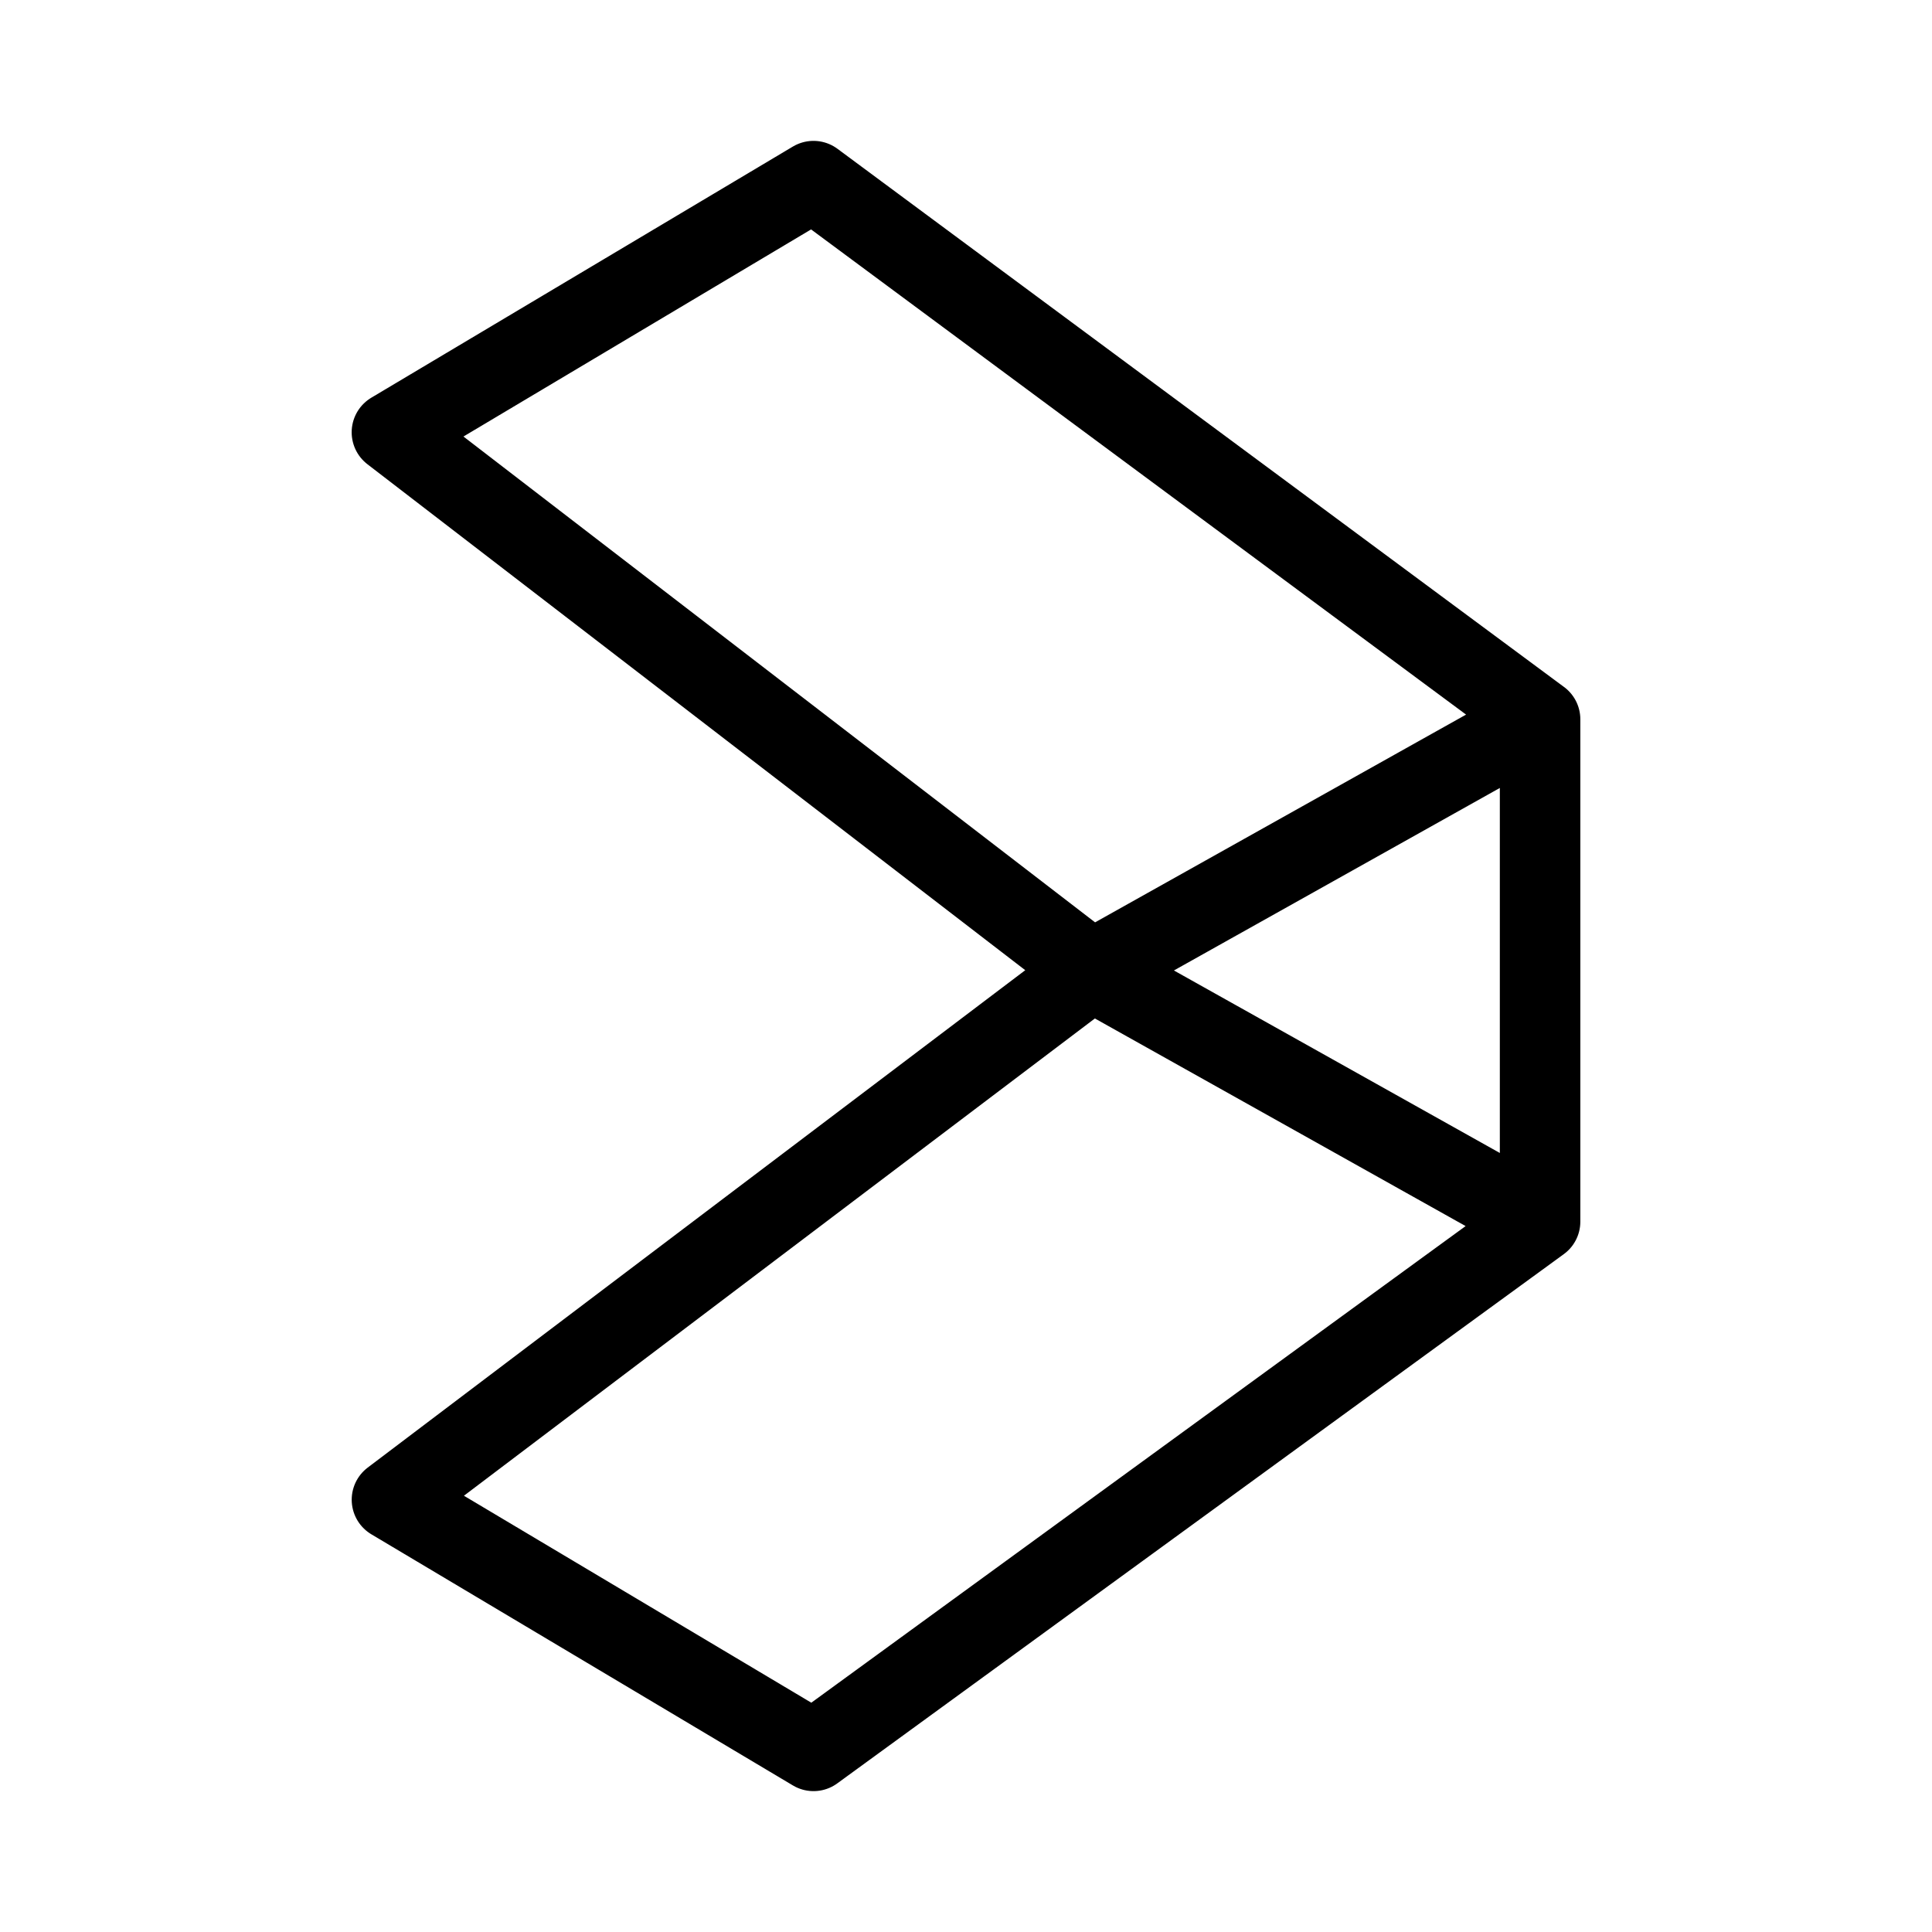 <?xml version="1.0" encoding="UTF-8"?><svg id="b" xmlns="http://www.w3.org/2000/svg" viewBox="0 0 48 48"><defs><style>.c{stroke-width:2px;fill:none;stroke:#000;stroke-linecap:round;stroke-linejoin:round;}</style></defs><path class="c" d="m38.263,17.871v12.48l-18.051,13.149-10.474-6.24,17.383-13.149L9.737,10.74l10.474-6.24,18.051,13.371-11.143,6.24,11.143,6.24"/></svg>